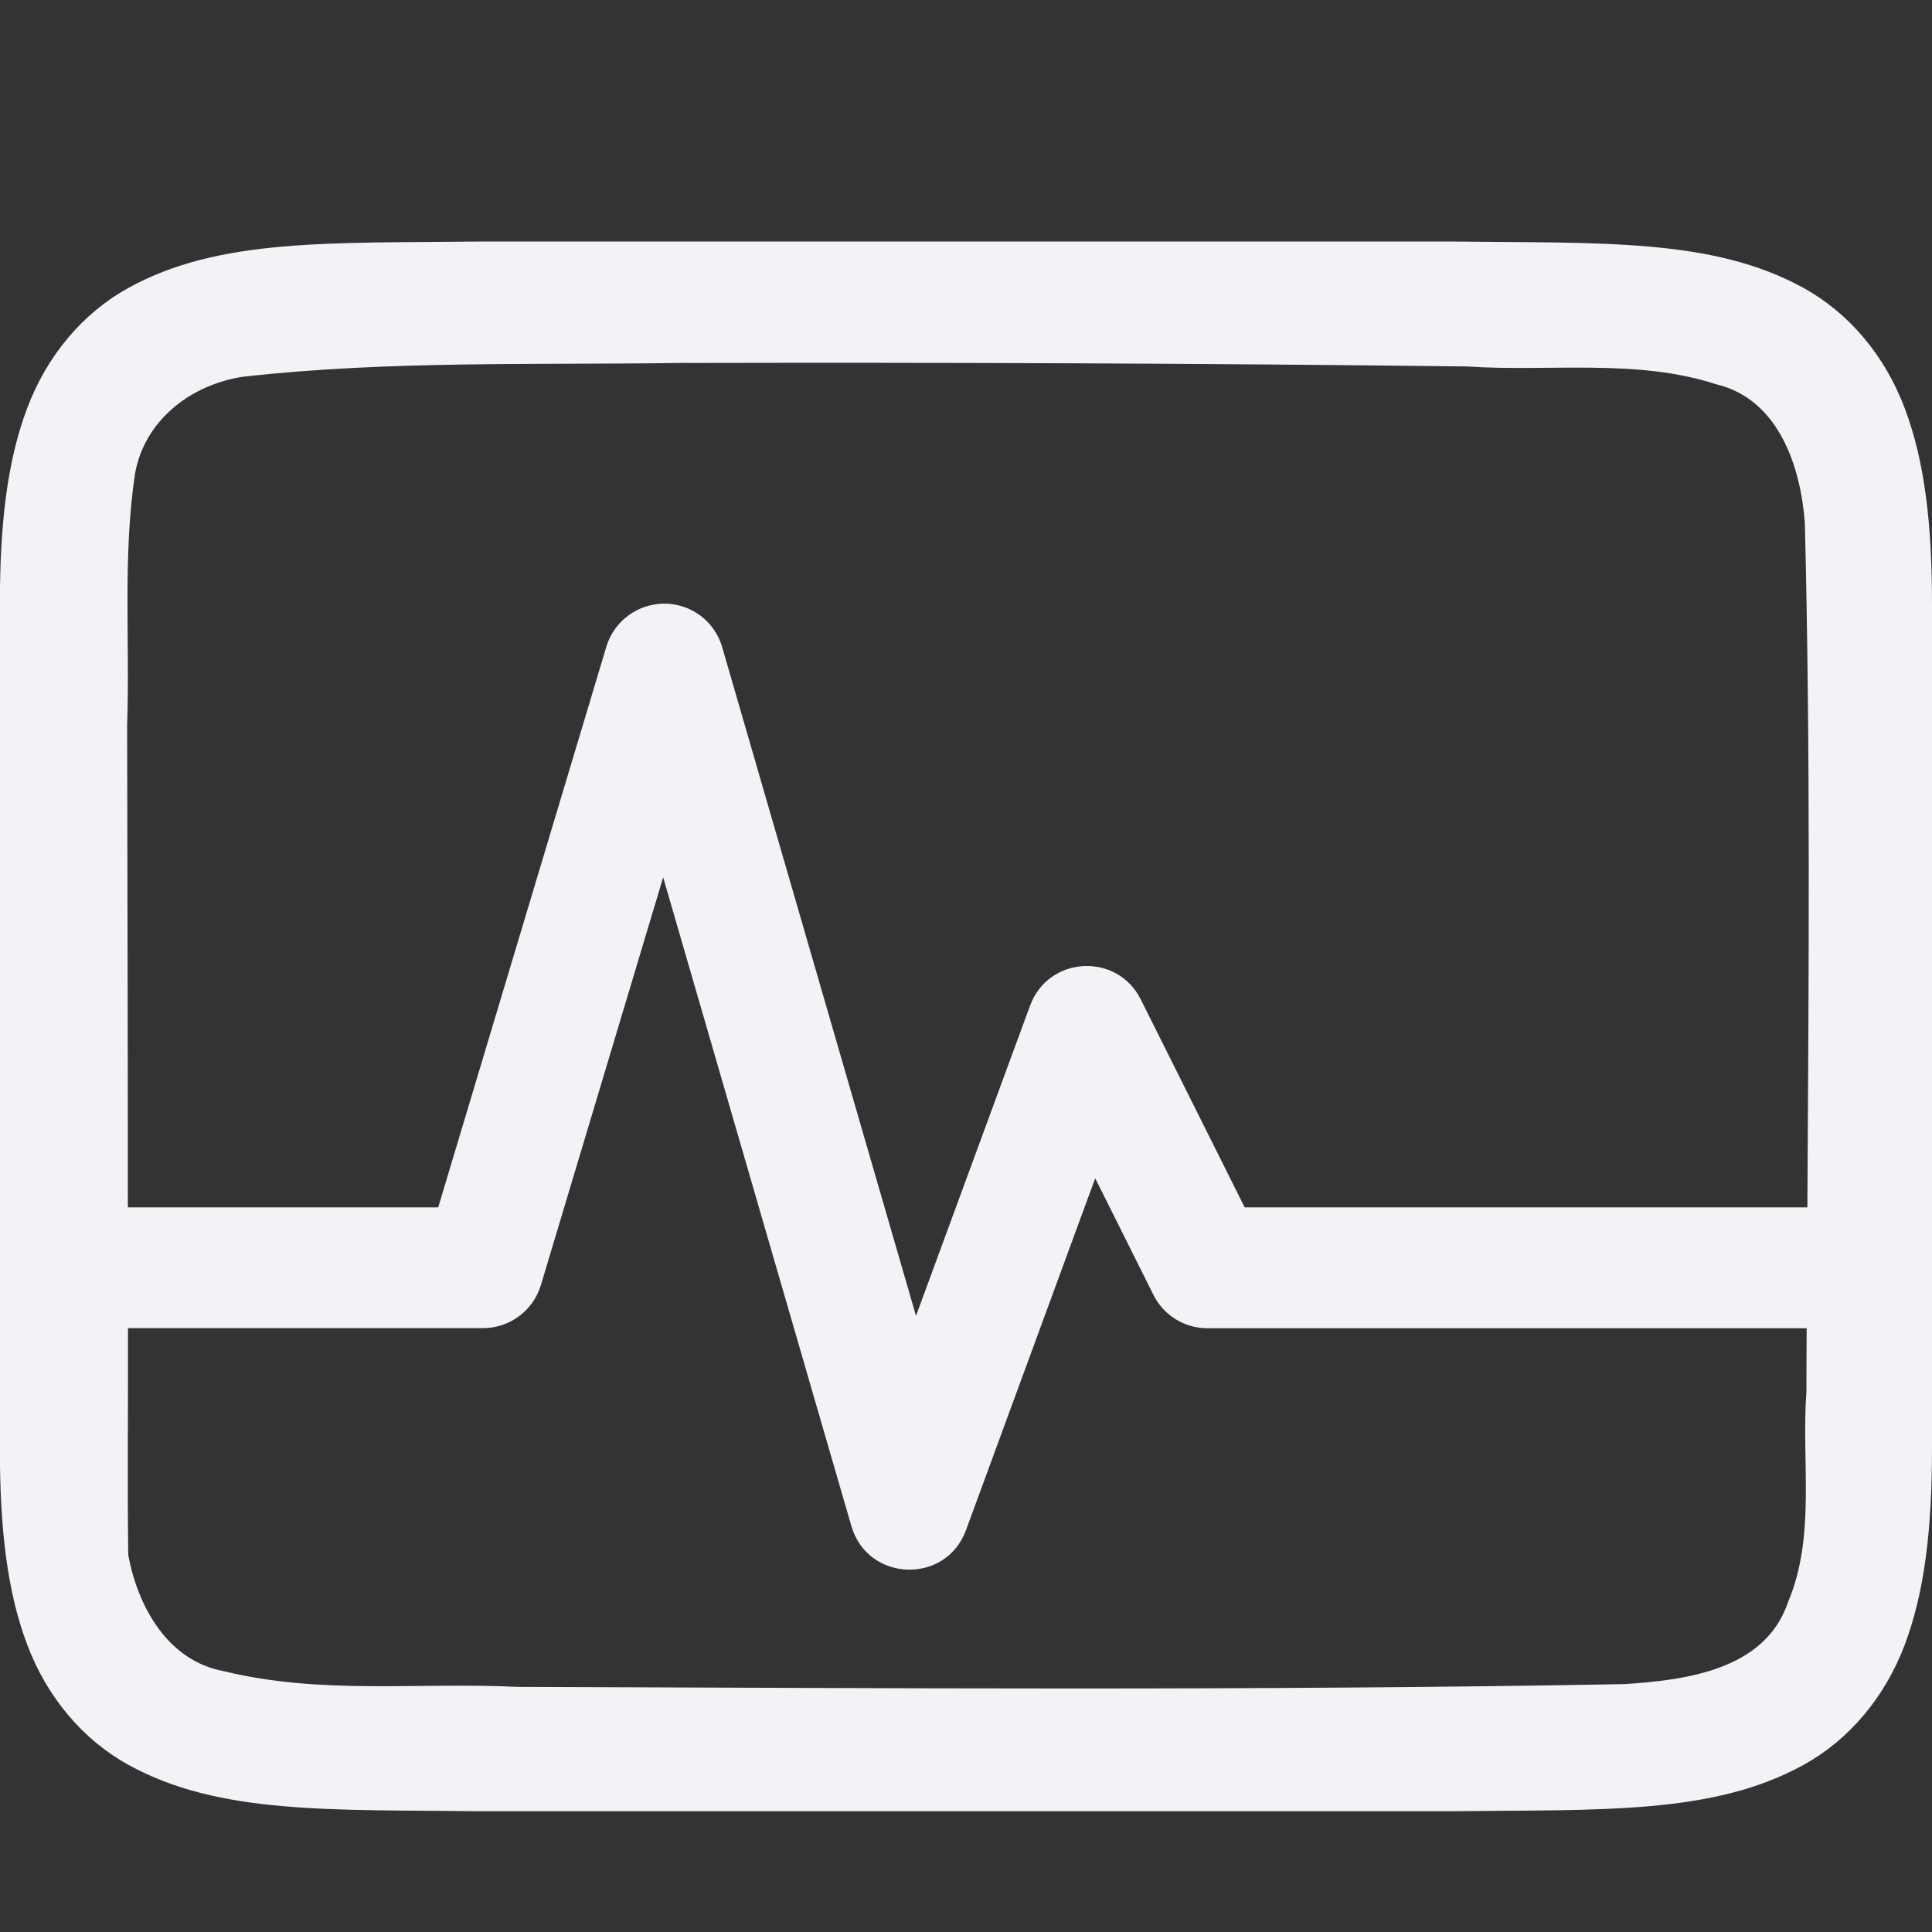 <svg height="16" width="16" xmlns="http://www.w3.org/2000/svg"><rect width="100%" height="100%" fill="#333333" stroke="none"/><path d="m535.994 162c-1.258.015-2.179-.031-2.932.385-.376.208-.673.559-.838.998-.165.439-.225.96-.225 1.617v7c0 .658.06 1.179.225 1.617.165.439.462.79.838.998.753.415 1.673.37 2.932.385h.004 8.004.004c1.258-.015 2.179.031 2.932-.385.376-.208.673-.559.838-.998.164-.439.224-.96.224-1.617v-7c0-.658-.06-1.179-.225-1.617-.165-.439-.462-.79-.838-.998-.753-.415-1.673-.37-2.932-.385h-.004-8.004zm1.68 1.006c2.157-.005 4.328.003 6.477.029.686.046 1.4-.068 2.064.148.515.124.697.679.732 1.148.047 1.882.032 3.776.021 5.668h-.469-4.191l-.861-1.723c-.196-.391-.764-.36-.916.051l-.945 2.57-1.605-5.537c-.062-.216-.261-.364-.486-.361-.218.003-.41.147-.473.355l-1.393 4.645h-2.129-.441c0-1.333-.004-2.665-.006-3.996.024-.691-.038-1.394.065-2.078.077-.445.465-.741.895-.805 1.22-.137 2.439-.095 3.662-.115zm-.182 4.26 1.559 5.373c.135.463.782.486.949.033l1.07-2.914.482.965c.084.17.258.277.447.277h4.5.463c-.001.176-.002.352-.002.527-.043.578.08 1.192-.152 1.74-.189.564-.847.647-1.355.68-3.033.056-6.113.033-9.166.023-.833-.04-1.622.068-2.438-.131-.463-.088-.707-.534-.787-.961-.008-.625-0-1.253-.002-1.879h.44 2.5c.22-0.0.415-.144.479-.355z" fill="#f2f2f7" transform="translate(-532 -160)"/></svg>